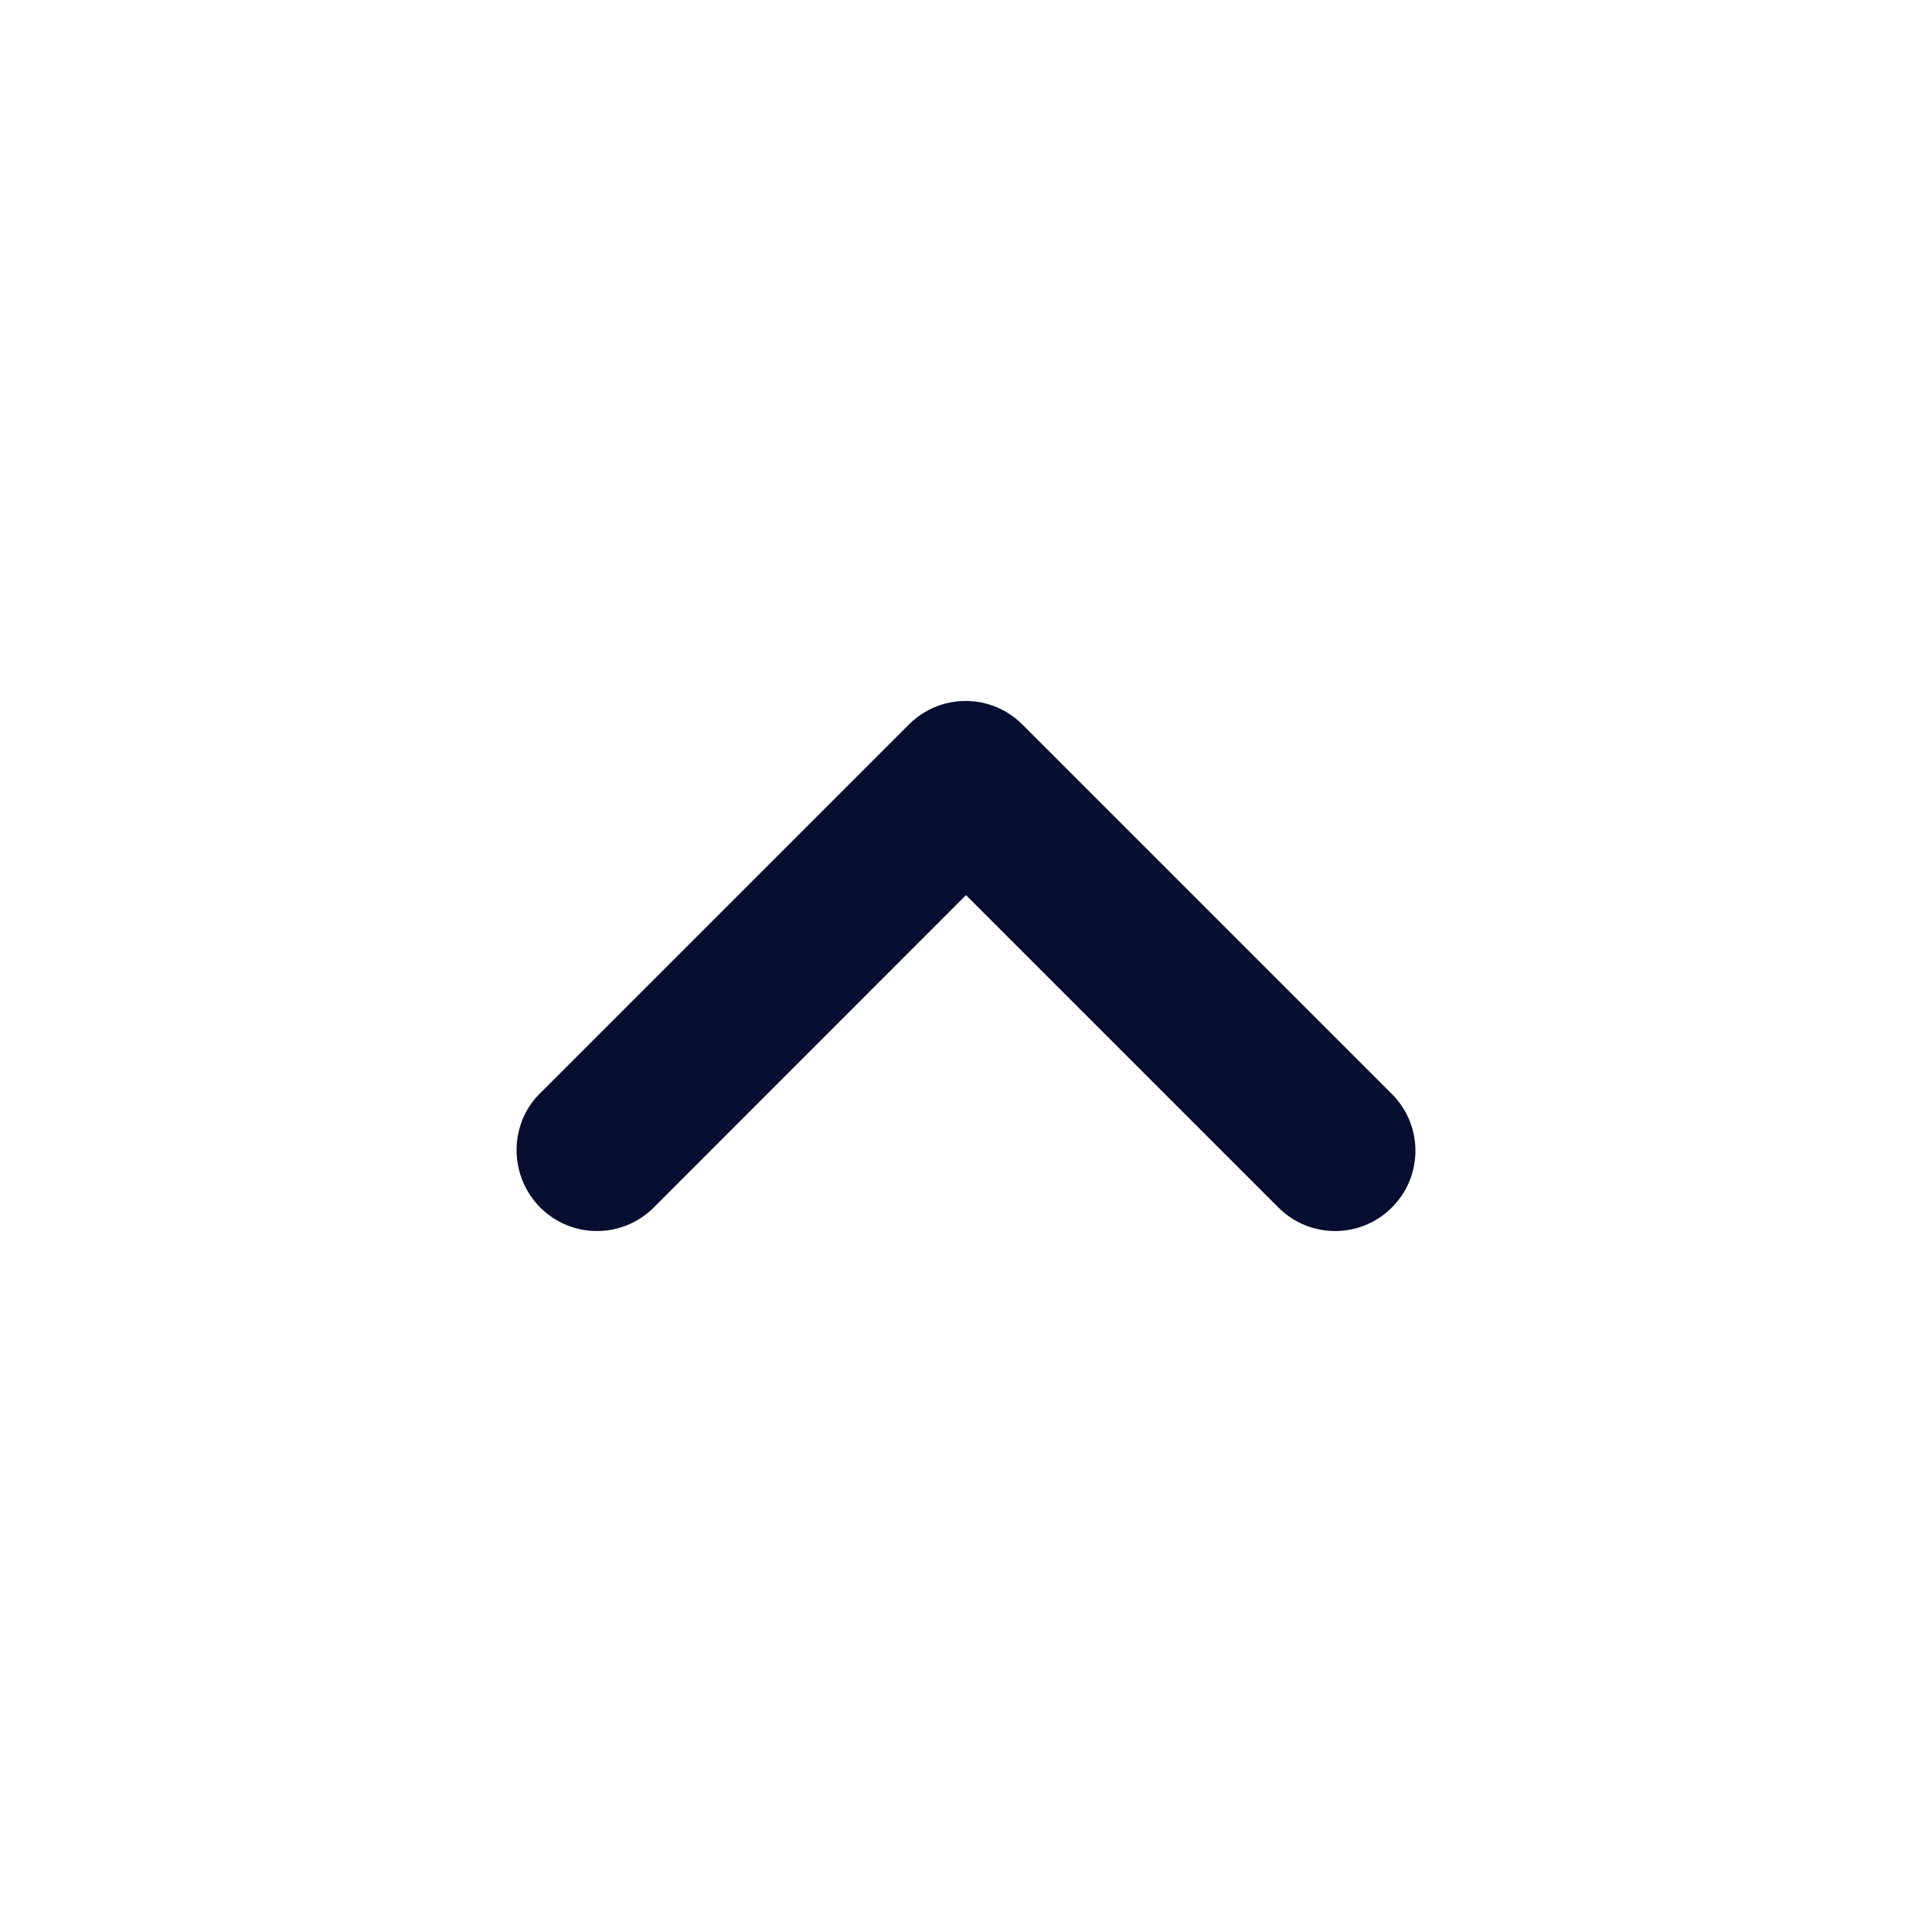 <?xml version="1.0" encoding="UTF-8" standalone="no"?><svg width='16' height='16' viewBox='0 0 16 16' fill='none' xmlns='http://www.w3.org/2000/svg'>
<path d='M4.474 10C4.734 10.26 5.154 10.26 5.414 10L8 7.413L10.587 10C10.847 10.26 11.267 10.26 11.527 10C11.787 9.74 11.787 9.32 11.527 9.06L8.467 6C8.207 5.74 7.787 5.74 7.527 6L4.467 9.06C4.214 9.313 4.214 9.74 4.474 10Z' fill='#080E2F'/>
</svg>
